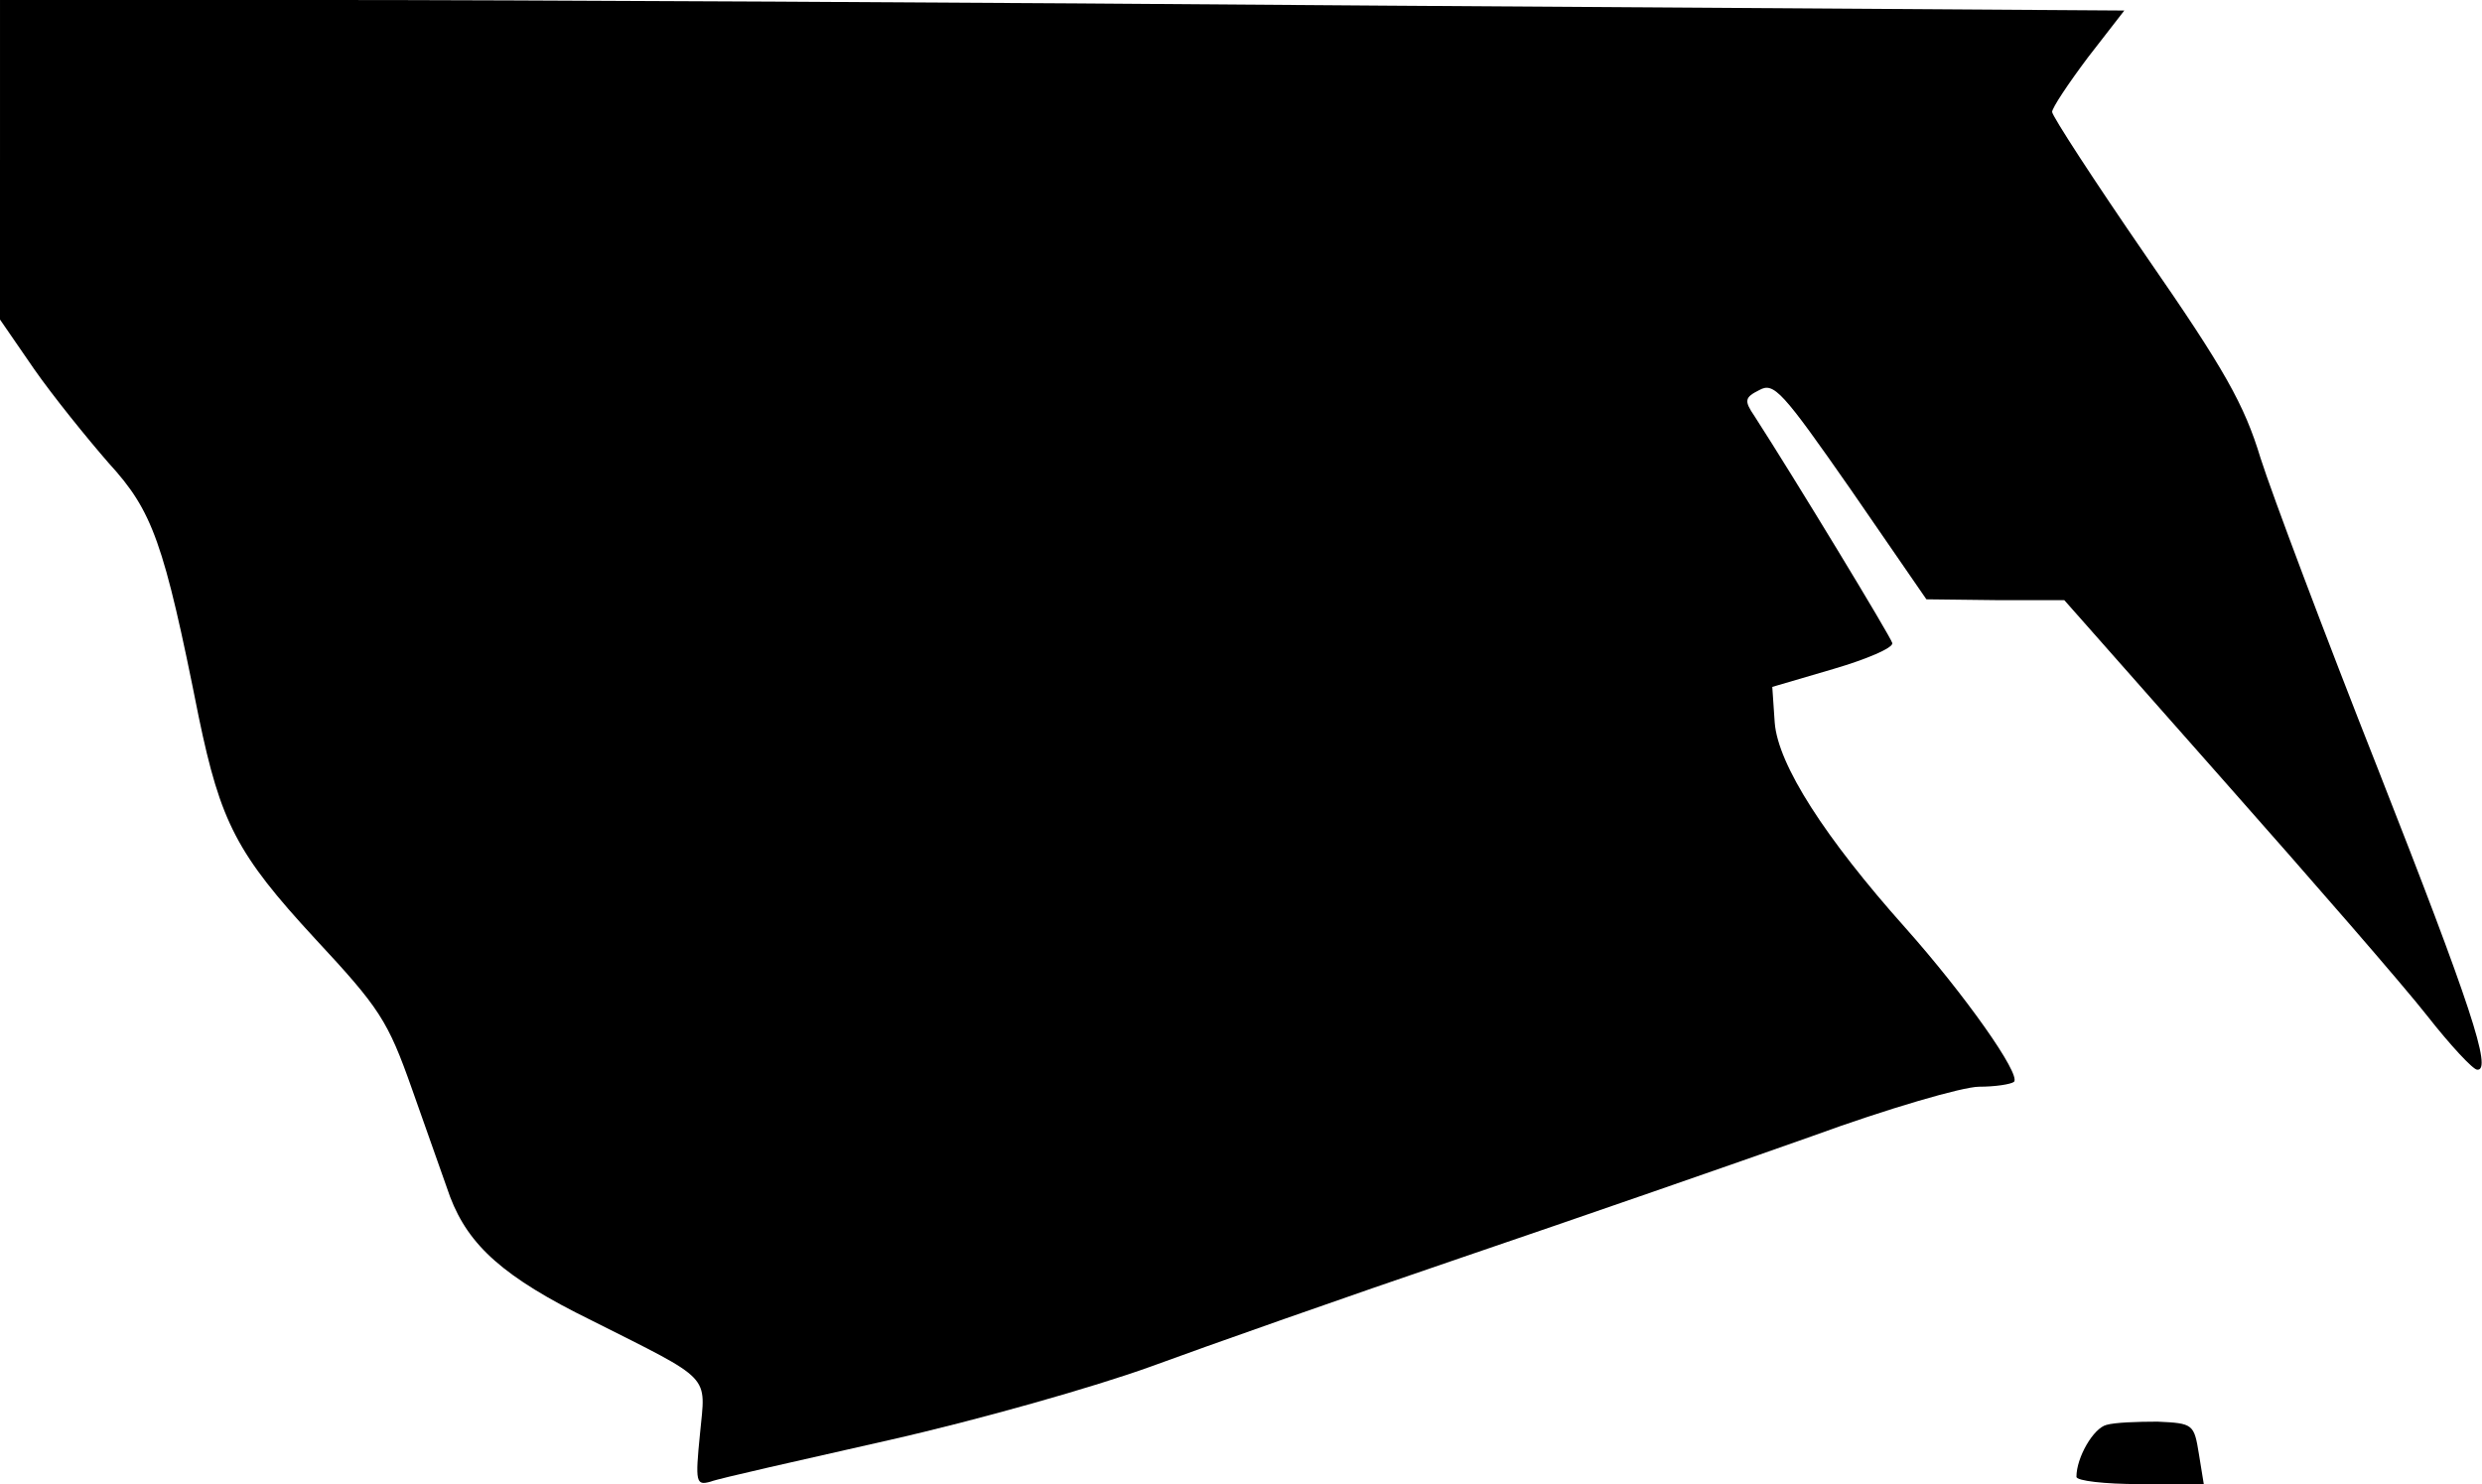 <?xml version="1.0" standalone="no"?>
<!DOCTYPE svg PUBLIC "-//W3C//DTD SVG 20010904//EN"
 "http://www.w3.org/TR/2001/REC-SVG-20010904/DTD/svg10.dtd">
<svg version="1.0" xmlns="http://www.w3.org/2000/svg"
 width="306pt" height="183pt" viewBox="0 0 306 183"
 preserveAspectRatio="xMidYMid meet">
<g transform="translate(0,183) scale(0.1,-0.1)"
fill="#000000" stroke="none">
<path fill="#000000" stroke="none" d="M0 1633 l0 -197 42 -61 c23 -33 65 -85
92 -116 54 -59 68 -97 111 -313 27 -130 47 -169 143 -273 80 -86 90 -101 120
-186 18 -51 39 -110 47 -133 23 -60 66 -99 174 -152 151 -76 141 -66 134 -140
-6 -60 -5 -64 13 -59 10 4 109 26 219 51 111 25 255 66 324 91 68 25 241 86
385 135 144 49 337 116 430 149 93 34 186 61 206 61 20 0 39 3 43 6 9 9 -61
108 -134 190 -99 111 -157 201 -161 253 l-3 44 75 22 c41 12 74 26 73 32 -2 8
-121 204 -170 280 -13 19 -12 23 6 32 18 10 28 -1 113 -123 l93 -135 85 -1 85
0 197 -223 c108 -122 221 -252 250 -289 29 -37 57 -67 62 -67 19 -2 -8 80
-122 370 -66 167 -131 340 -145 384 -20 66 -44 109 -141 249 -64 93 -116 173
-116 178 0 5 20 35 44 67 l45 58 -907 6 c-499 4 -1088 7 -1309 7 l-403 0 0
-197z"/>
<path fill="#000000" stroke="none" d="M2597 73 c-16 -4 -37 -40 -37 -64 0 -5
35 -9 78 -9 l79 0 -6 37 c-6 37 -7 38 -51 40 -25 0 -53 -1 -63 -4z"/>
</g>
</svg>
